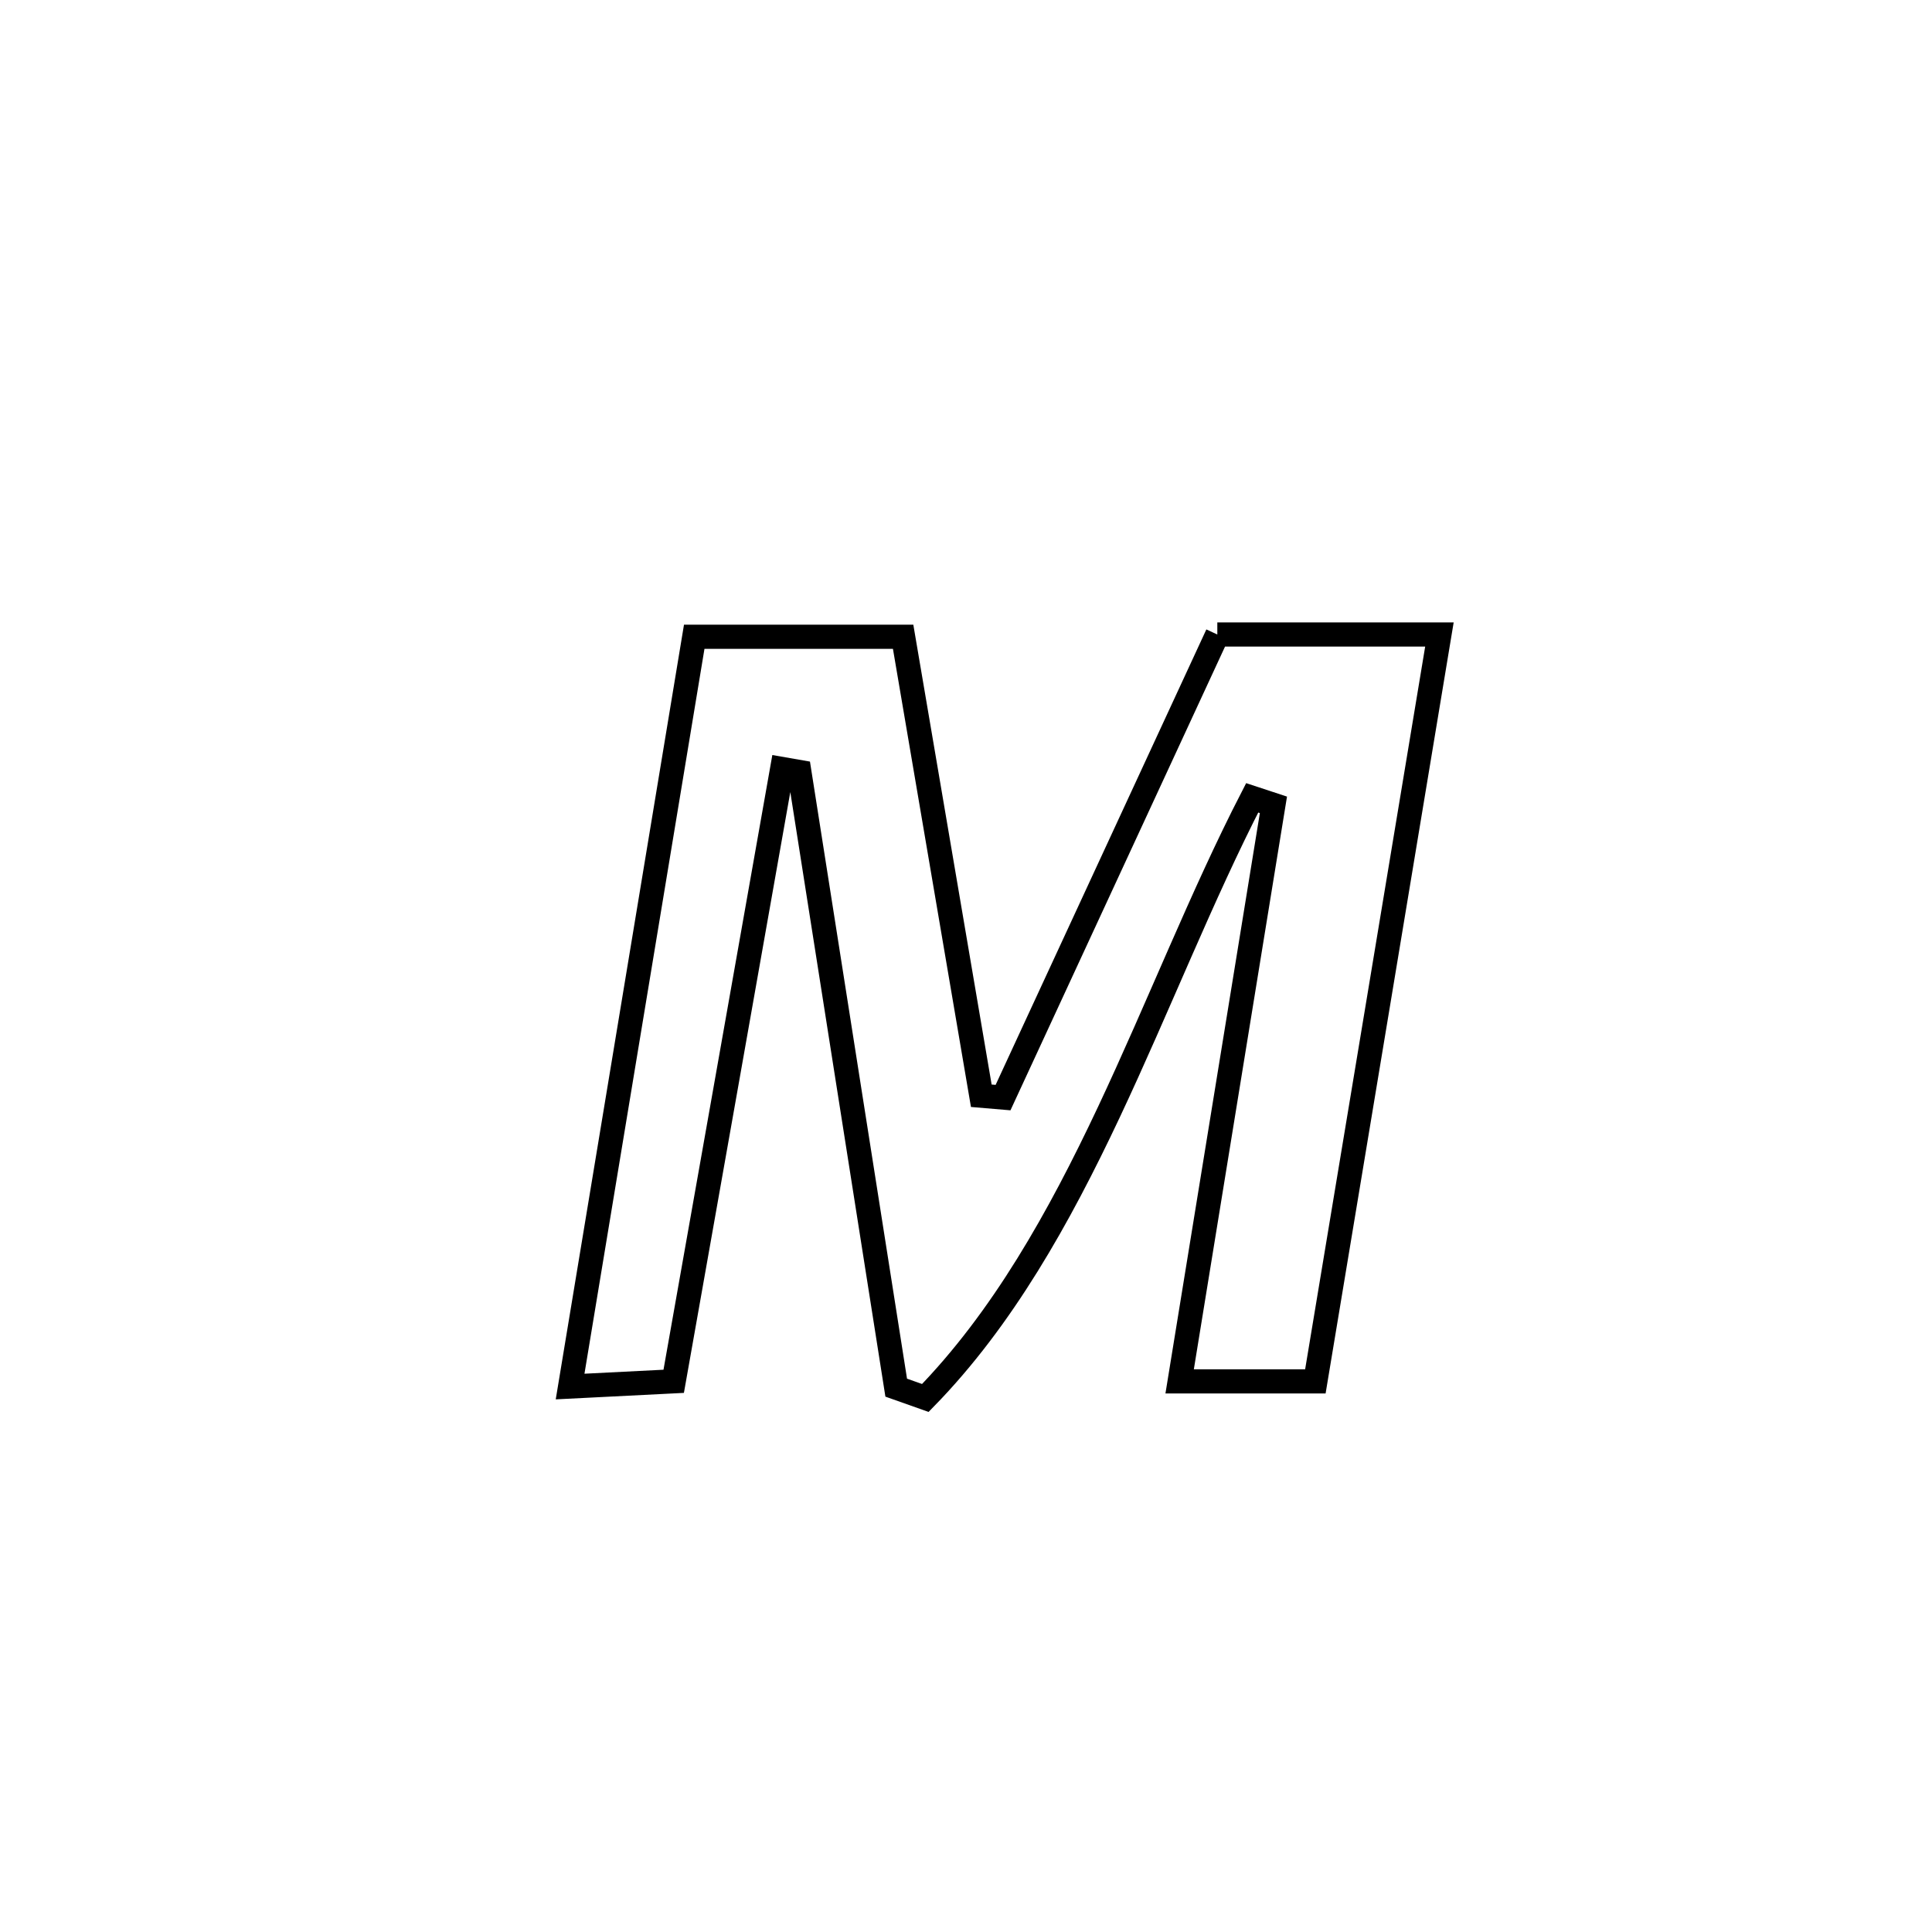 <svg xmlns="http://www.w3.org/2000/svg" viewBox="0.0 0.0 24.0 24.0" height="200px" width="200px"><path fill="none" stroke="black" stroke-width=".3" stroke-opacity="1.0"  filling="0" d="M15.122 7.882 L15.122 7.882 C16.041 7.882 16.961 7.882 17.881 7.882 L17.881 7.882 C17.624 9.428 17.368 10.974 17.111 12.521 C16.854 14.067 16.597 15.614 16.34 17.16 L16.34 17.16 C15.778 17.16 15.216 17.16 14.654 17.16 L14.654 17.16 C15.042 14.773 15.431 12.386 15.819 9.998 L15.819 9.998 C15.731 9.969 15.643 9.94 15.555 9.911 L15.555 9.911 C14.929 11.127 14.394 12.5 13.775 13.815 C13.156 15.129 12.453 16.385 11.495 17.366 L11.495 17.366 C11.374 17.323 11.254 17.281 11.133 17.238 L11.133 17.238 C10.932 15.963 10.732 14.688 10.531 13.413 C10.331 12.138 10.13 10.864 9.93 9.589 L9.93 9.589 C9.859 9.576 9.787 9.564 9.716 9.552 L9.716 9.552 C9.492 10.819 9.267 12.087 9.043 13.355 C8.818 14.623 8.594 15.891 8.369 17.159 L8.369 17.159 C7.94 17.18 7.511 17.202 7.082 17.224 L7.082 17.224 C7.339 15.672 7.596 14.119 7.853 12.567 C8.11 11.015 8.367 9.463 8.624 7.91 L8.624 7.91 C9.489 7.91 10.354 7.91 11.219 7.91 L11.219 7.91 C11.543 9.811 11.867 11.711 12.19 13.612 L12.19 13.612 C12.28 13.62 12.37 13.628 12.46 13.635 L12.46 13.635 C13.347 11.717 14.234 9.8 15.122 7.882 L15.122 7.882"></path></svg>